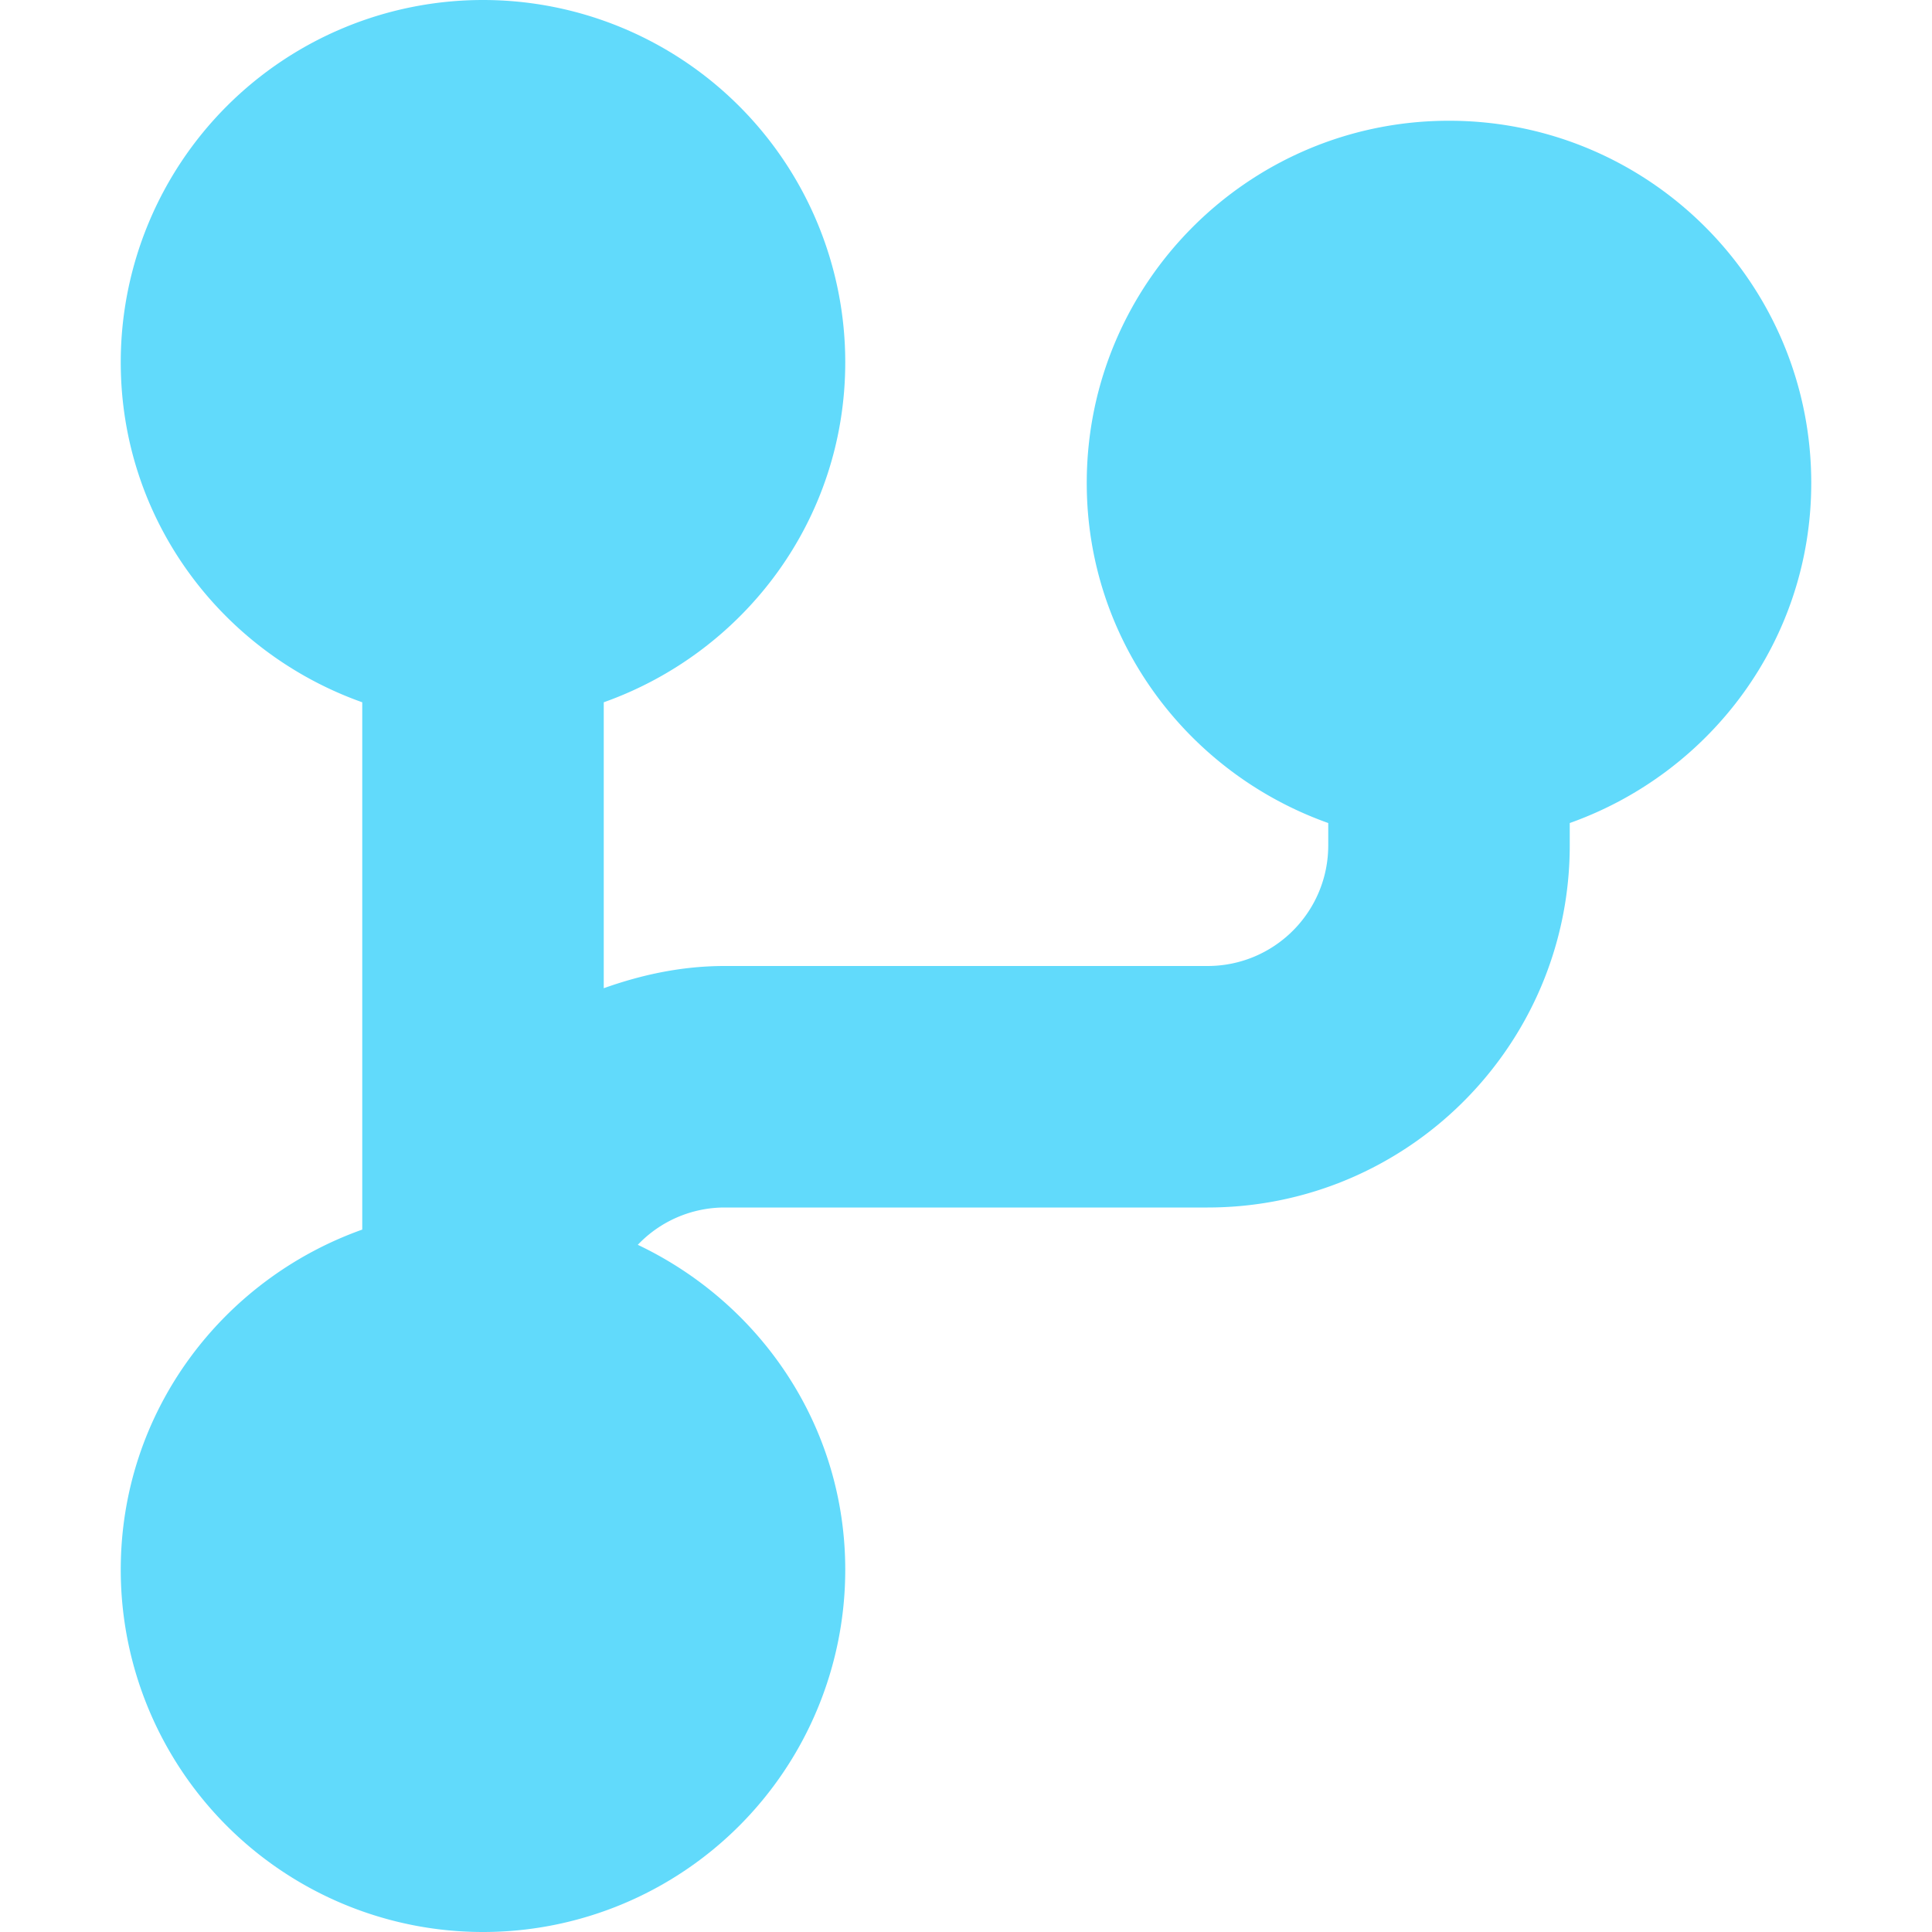 <?xml version="1.0" standalone="no"?><!DOCTYPE svg PUBLIC "-//W3C//DTD SVG 1.1//EN" "http://www.w3.org/Graphics/SVG/1.1/DTD/svg11.dtd"><svg t="1563521604434" class="icon" viewBox="0 0 1024 1024" version="1.1" xmlns="http://www.w3.org/2000/svg" p-id="2577" width="32" height="32" xmlns:xlink="http://www.w3.org/1999/xlink"><defs><style type="text/css"></style></defs><path d="M640 640H384a63.573 63.573 0 0 0-45.952 19.776C402.816 690.56 448 755.584 448 832a192 192 0 0 1-192 192 192 192 0 0 1-192-192c0-83.52 53.568-153.792 128-180.288V372.224C117.568 345.792 64 275.52 64 192a192 192 0 0 1 192-192 192 192 0 0 1 192 192c0 83.52-53.568 153.792-128 180.224v151.552c20.096-7.168 41.408-11.776 64-11.776h256c35.392 0 64-28.608 64-64v-11.776c-74.368-26.432-128-96.704-128-180.224 0-106.048 86.016-192 192-192s192 85.952 192 192c0 83.52-53.632 153.792-128 180.224V448c0 106.048-86.016 192-192 192z m128-448c35.392 0 64 28.608 64 64s-28.608 64-64 64-64-28.608-64-64 28.608-64 64-64zM256 128a64 64 0 1 1 0 128 64 64 0 1 1 0-128z m0 640a64 64 0 1 1 0 128 64 64 0 1 1 0-128z" fill="#61dafb" p-id="2578"></path></svg>